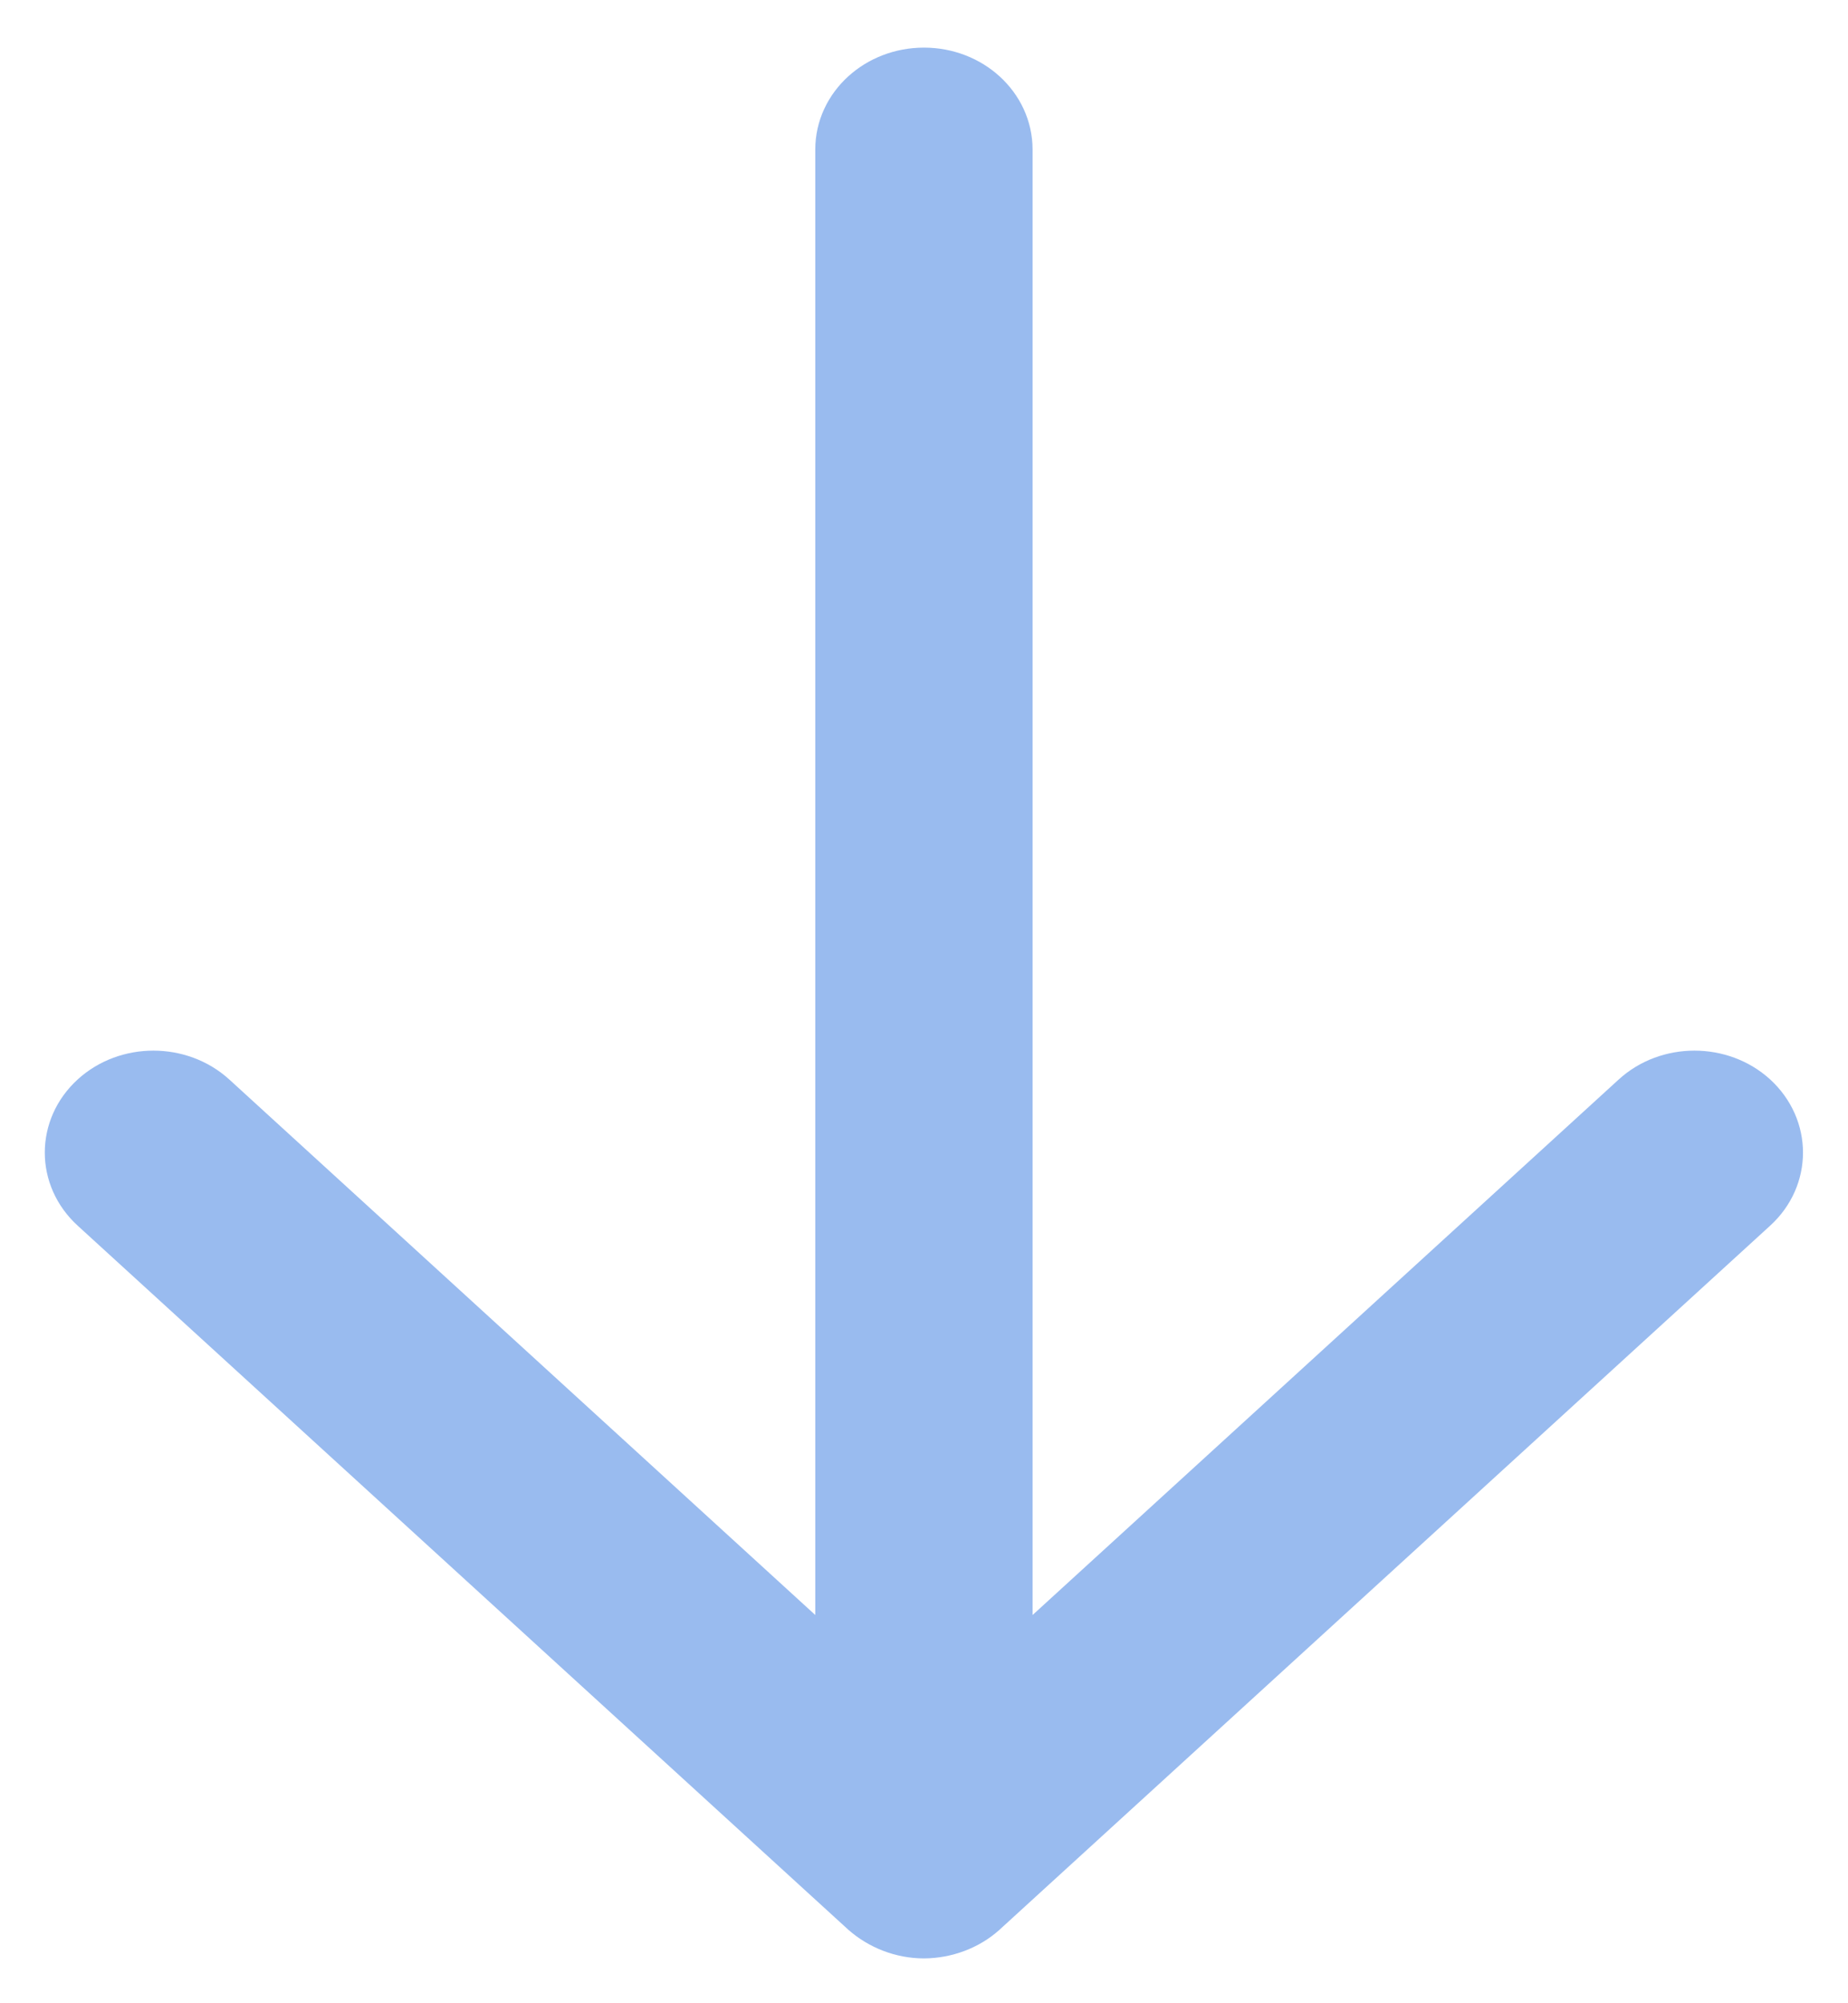 <?xml version="1.0" encoding="UTF-8"?>
<svg width="12px" height="13px" viewBox="0 0 12 13" version="1.1" xmlns="http://www.w3.org/2000/svg" xmlns:xlink="http://www.w3.org/1999/xlink">
    <!-- Generator: Sketch 44.1 (41455) - http://www.bohemiancoding.com/sketch -->
    <title>Fill 1</title>
    <desc>Created with Sketch.</desc>
    <defs></defs>
    <g id="Page-1" stroke="none" stroke-width="1" fill="none" fill-rule="evenodd">
        <g id="Artboard-Copy-5" transform="translate(-41, -479)" stroke="#99BBEF" stroke-width="0.4" fill="#99BBEF">
            <g id="Group-42" transform="translate(39, 317)">
                <path d="M13.865,168.151 L9.297,163.148 C9.116,162.95 8.824,162.951 8.644,163.148 C8.464,163.345 8.464,163.665 8.644,163.863 L12.425,168.003 L2.461,168.003 C2.207,168.003 2,168.229 2,168.509 C2,168.788 2.207,169.014 2.461,169.014 L12.425,169.014 L8.644,173.155 C8.464,173.352 8.464,173.672 8.644,173.869 C8.825,174.066 9.117,174.066 9.297,173.869 L13.865,168.866 C13.951,168.771 13.999,168.641 14,168.509 C14,168.375 13.949,168.247 13.865,168.151 Z" id="Fill-1" transform="translate(8, 168.509) scale(1, -1) rotate(-90) translate(-8, -168.509) "></path>
            </g>
        </g>
    </g>
</svg>